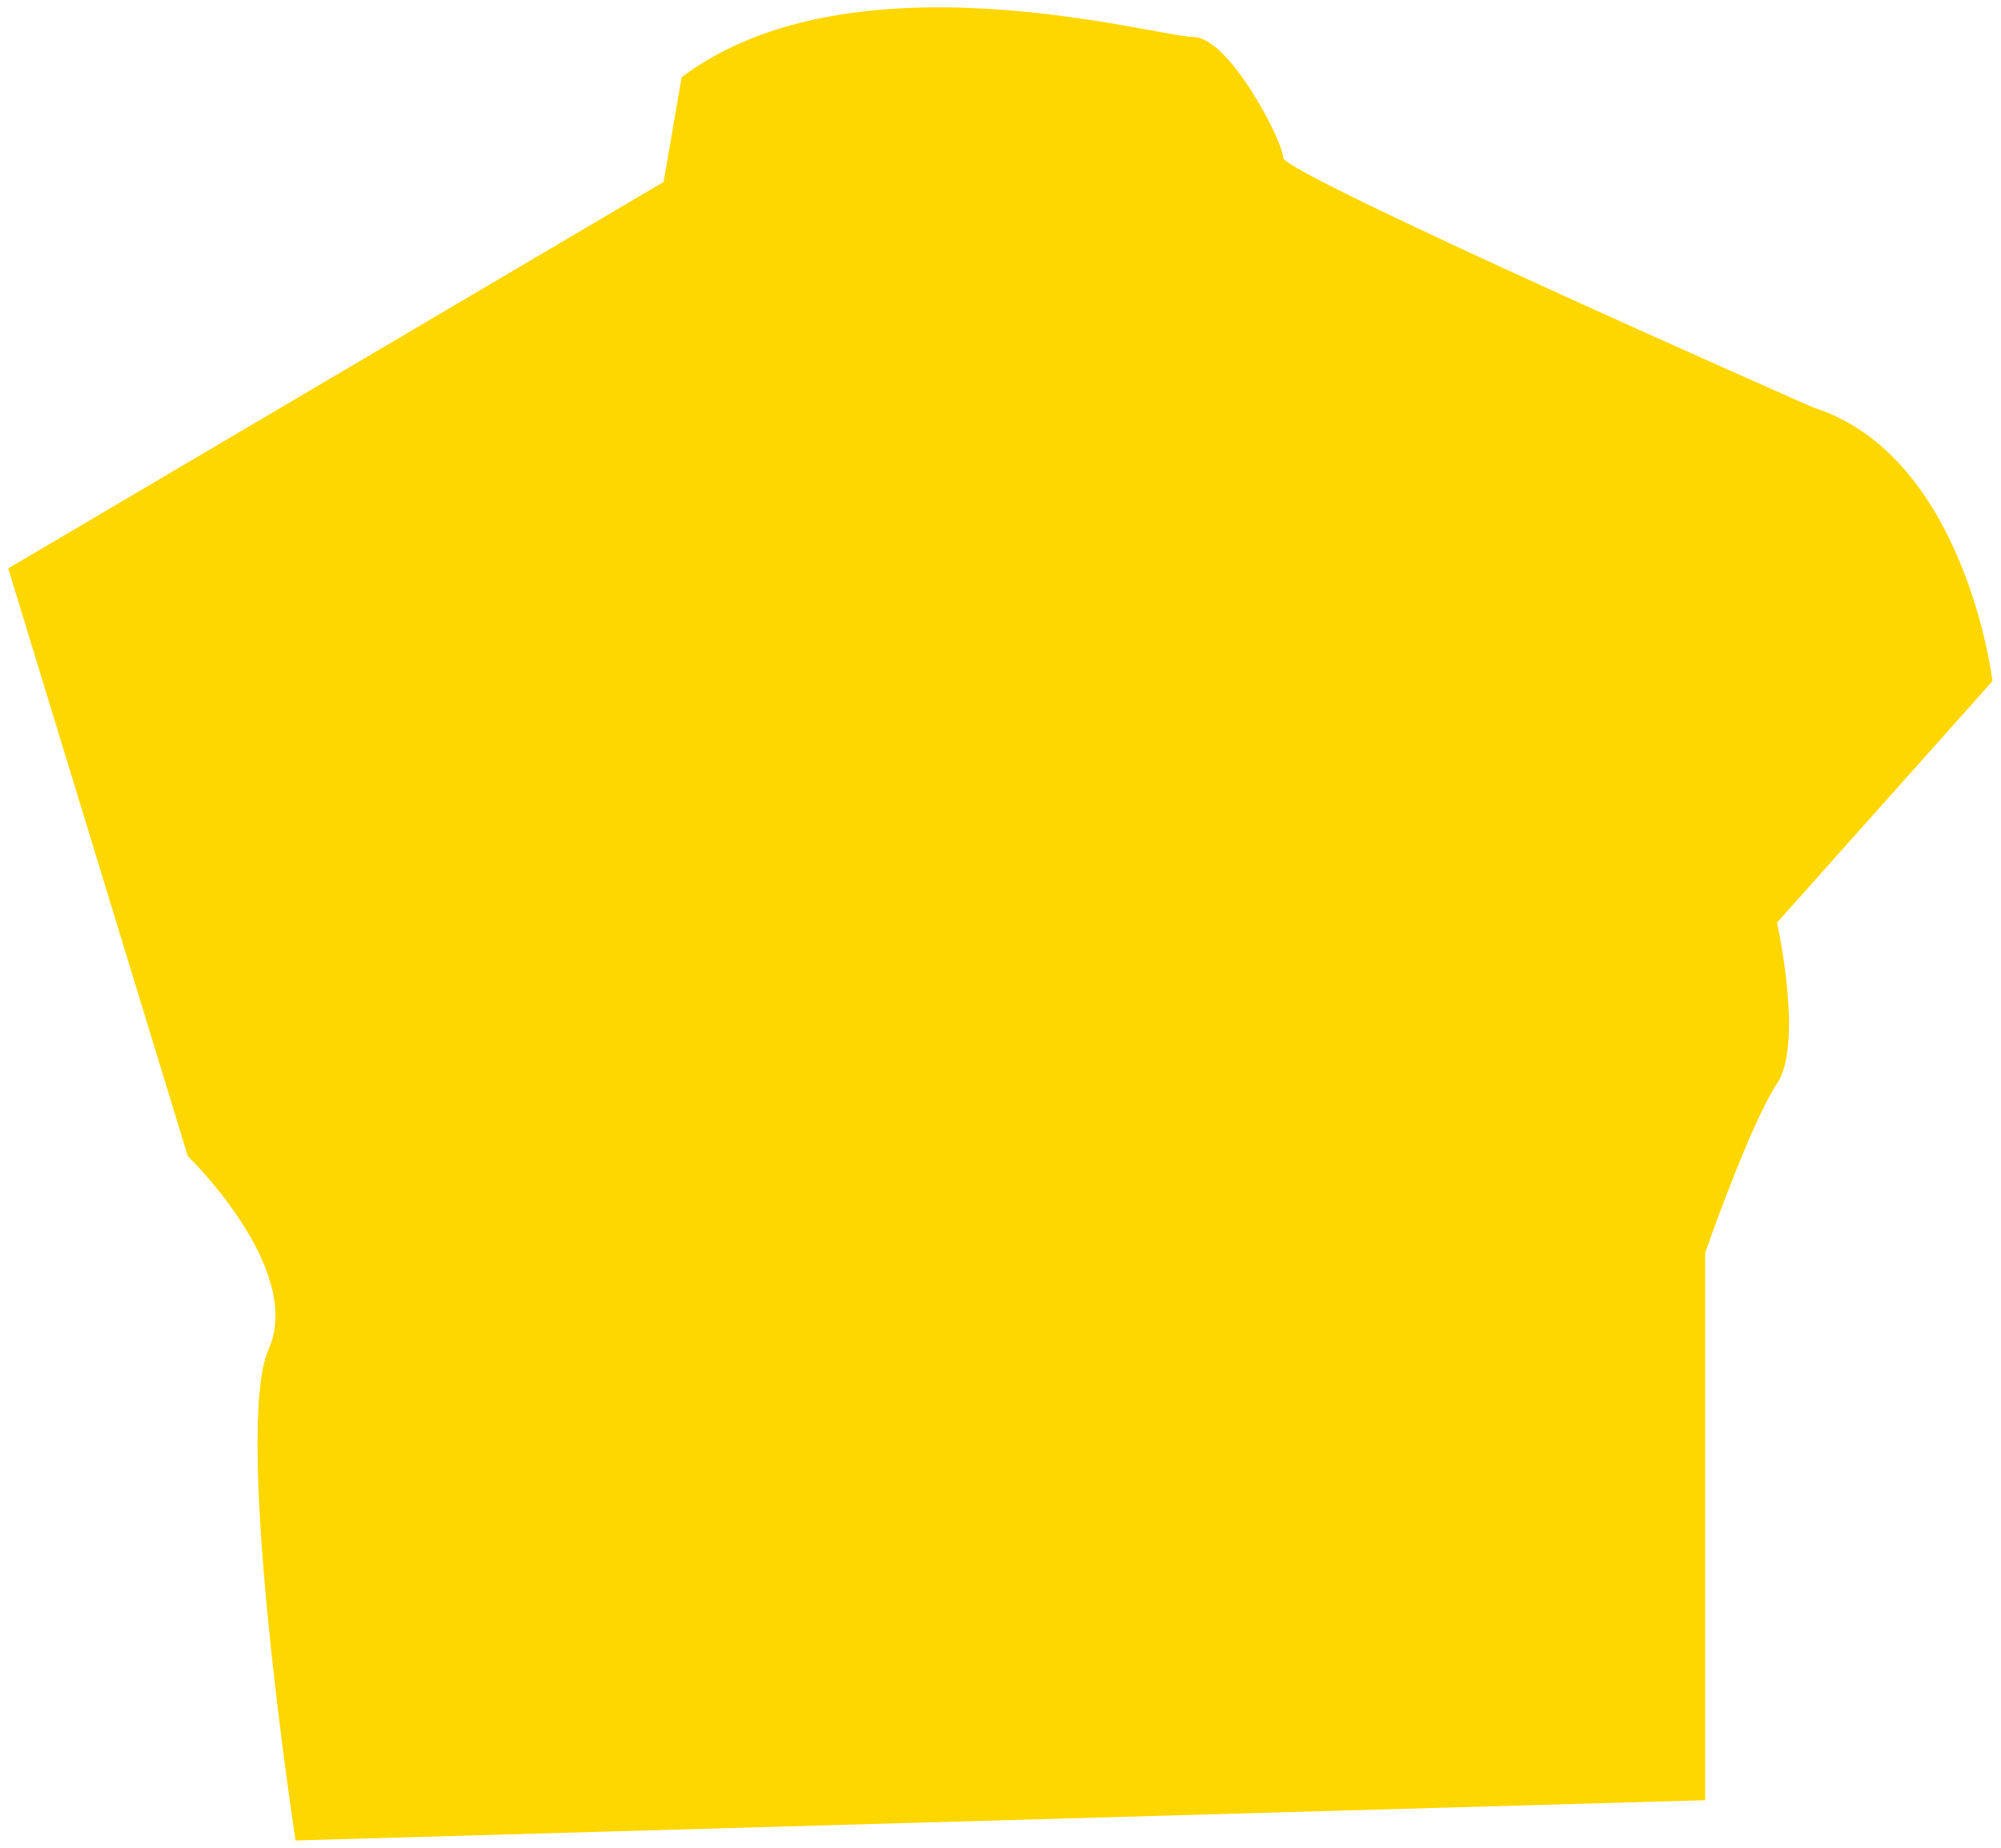 <svg width="118" height="109" viewBox="0 0 118 109" fill="none" xmlns="http://www.w3.org/2000/svg">
<path d="M106.91 24.024C106.91 24.024 75.67 10.254 75.67 9.305C75.67 8.355 72.493 2.183 70.375 2.183C68.257 2.183 50.255 -3.04 40.194 4.557L39.135 10.729L0.483 33.52L11.073 68.181C11.073 68.181 17.956 74.828 15.838 79.576C13.72 84.325 17.427 108.54 17.427 108.54L100.556 106.166V73.879C100.556 73.879 103.203 66.282 104.792 63.908C106.38 61.534 104.792 54.411 104.792 54.411L117.5 40.167C117.5 40.167 115.911 26.873 106.91 24.024Z" fill="#FFD700"/>
</svg>

